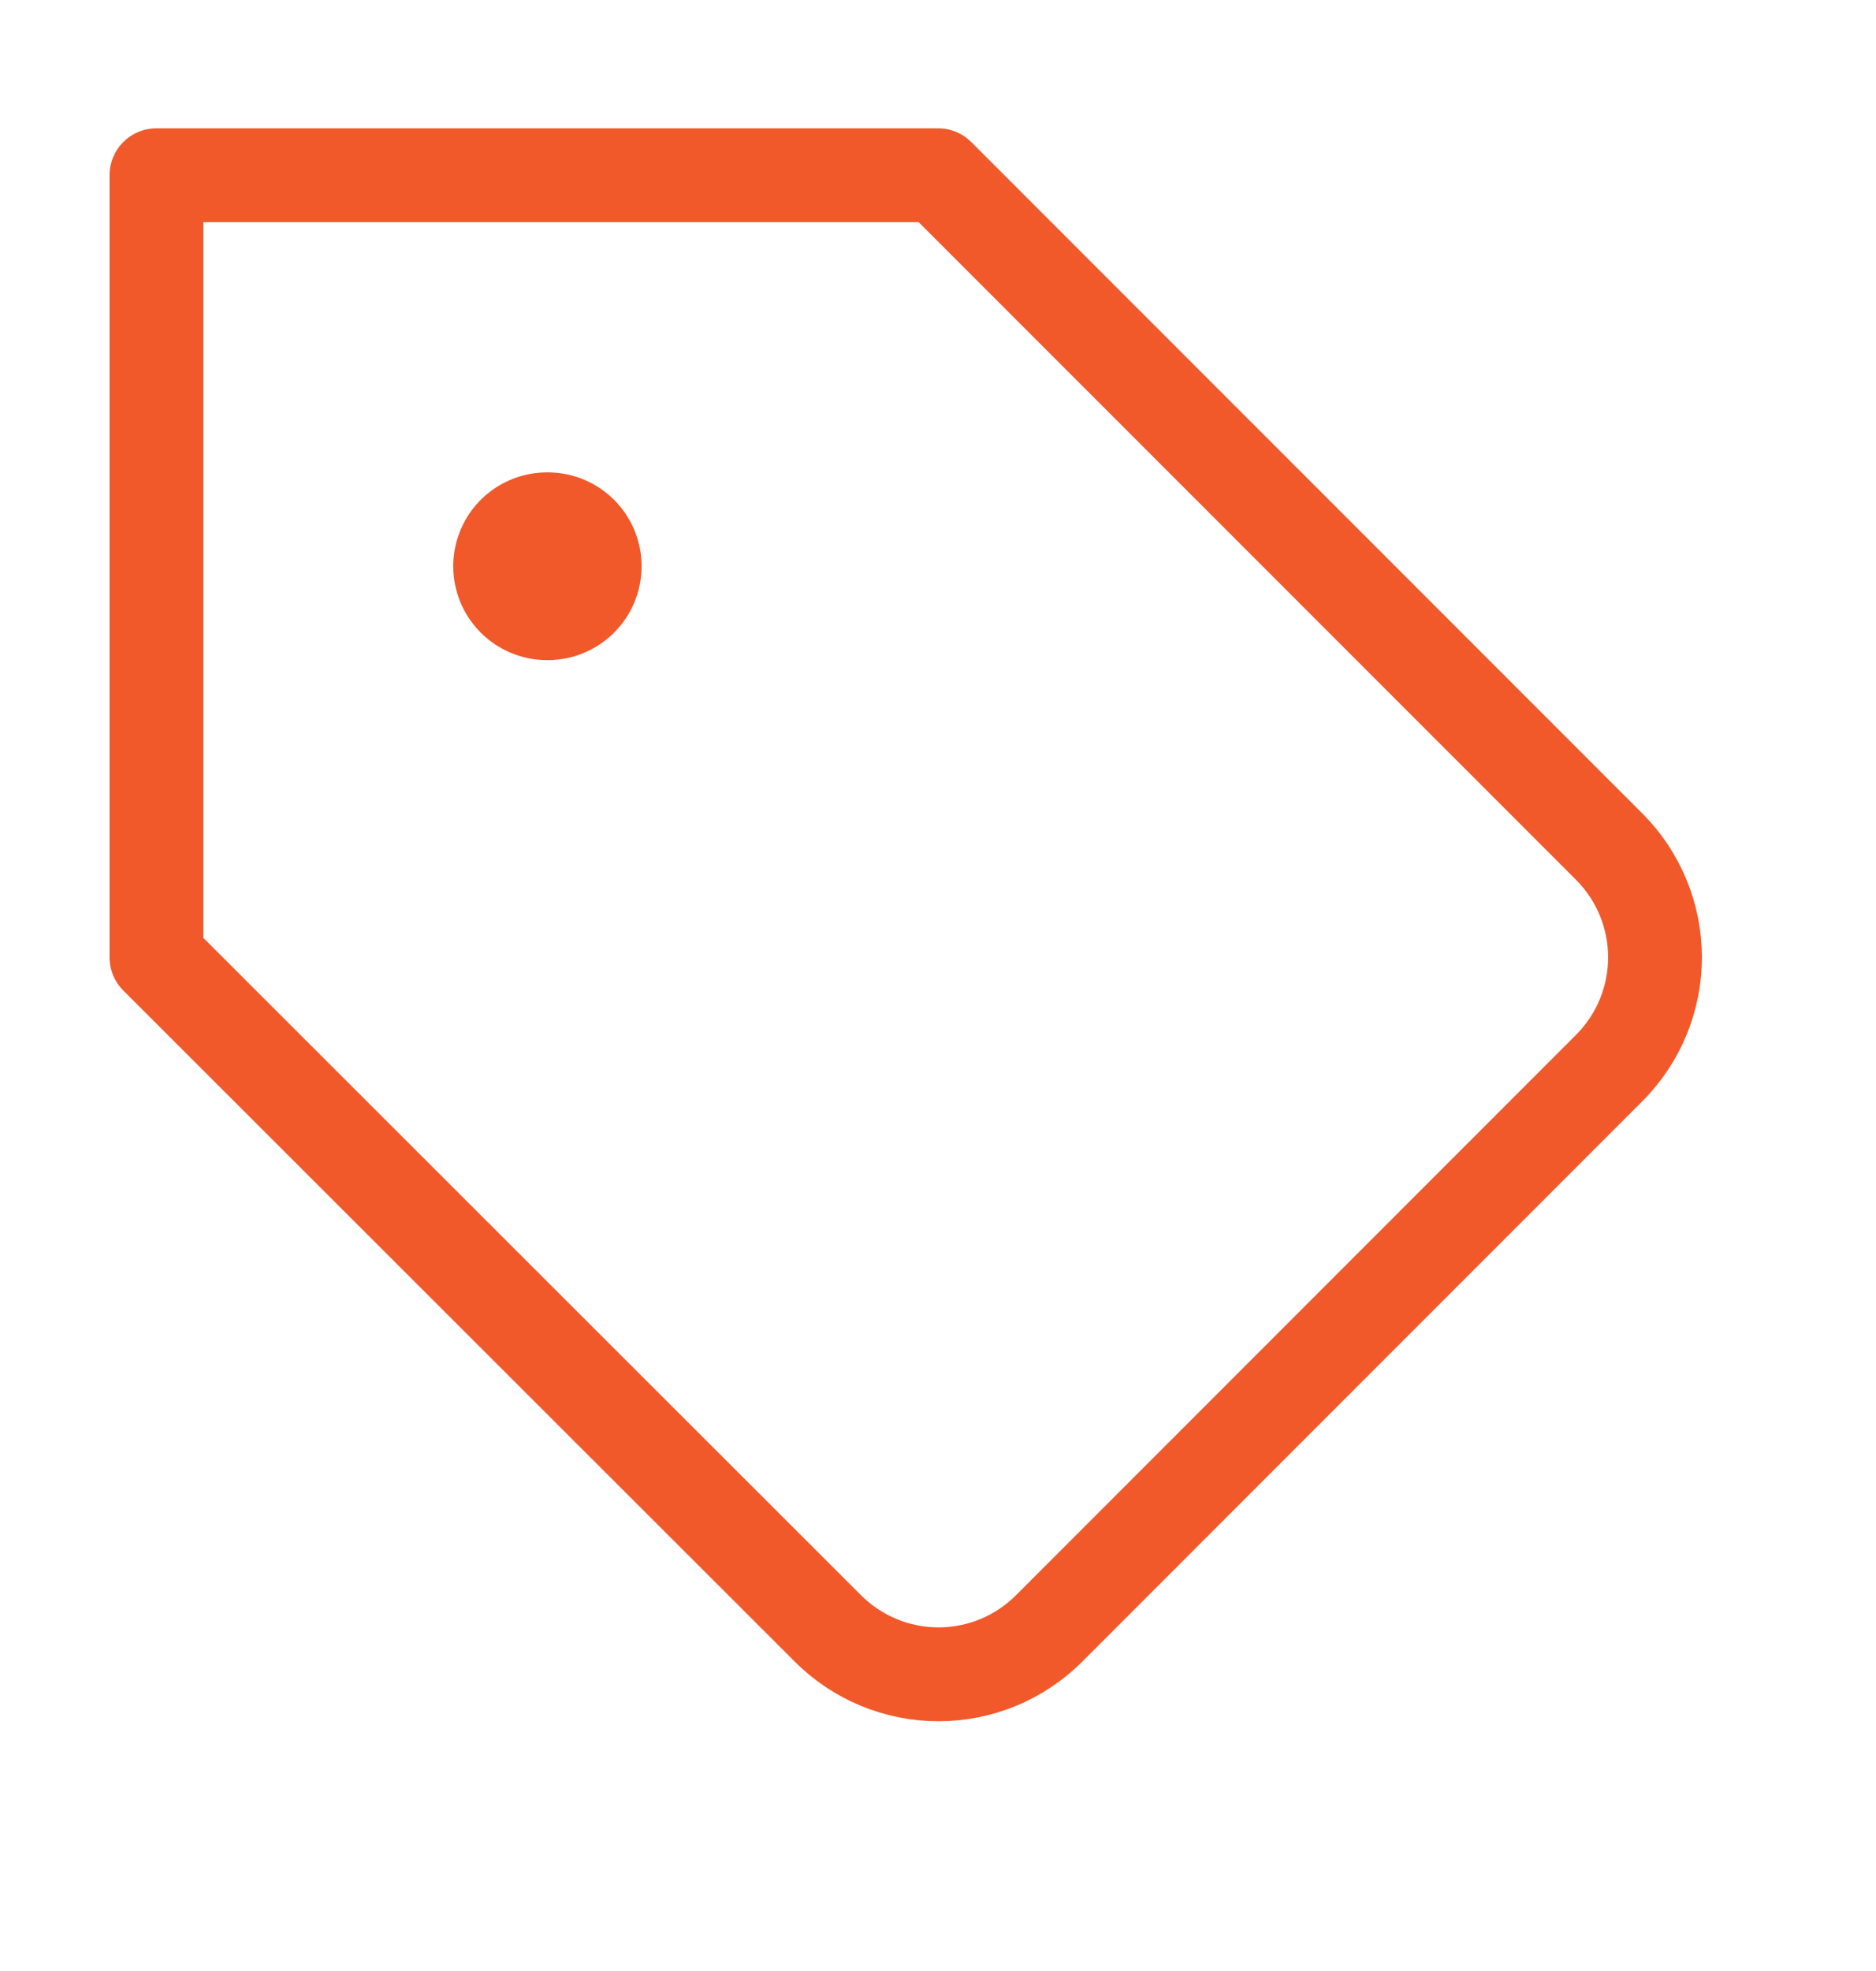 <svg width="20" height="21" viewBox="0 0 20 21" fill="none" xmlns="http://www.w3.org/2000/svg">
<path d="M17.16 11.375L11.185 17.35C11.03 17.505 10.846 17.628 10.644 17.712C10.441 17.796 10.225 17.839 10.005 17.839C9.786 17.839 9.57 17.796 9.367 17.712C9.165 17.628 8.981 17.505 8.826 17.35L1.668 10.2V1.867H10.001L17.16 9.025C17.47 9.337 17.644 9.76 17.644 10.2C17.644 10.64 17.47 11.063 17.16 11.375V11.375Z" stroke="#F1592A" stroke-linecap="round" stroke-linejoin="round"/>
<path d="M5.832 6.033H5.84" stroke="#F1592A" stroke-width="2" stroke-linecap="round" stroke-linejoin="round"/>
</svg>
